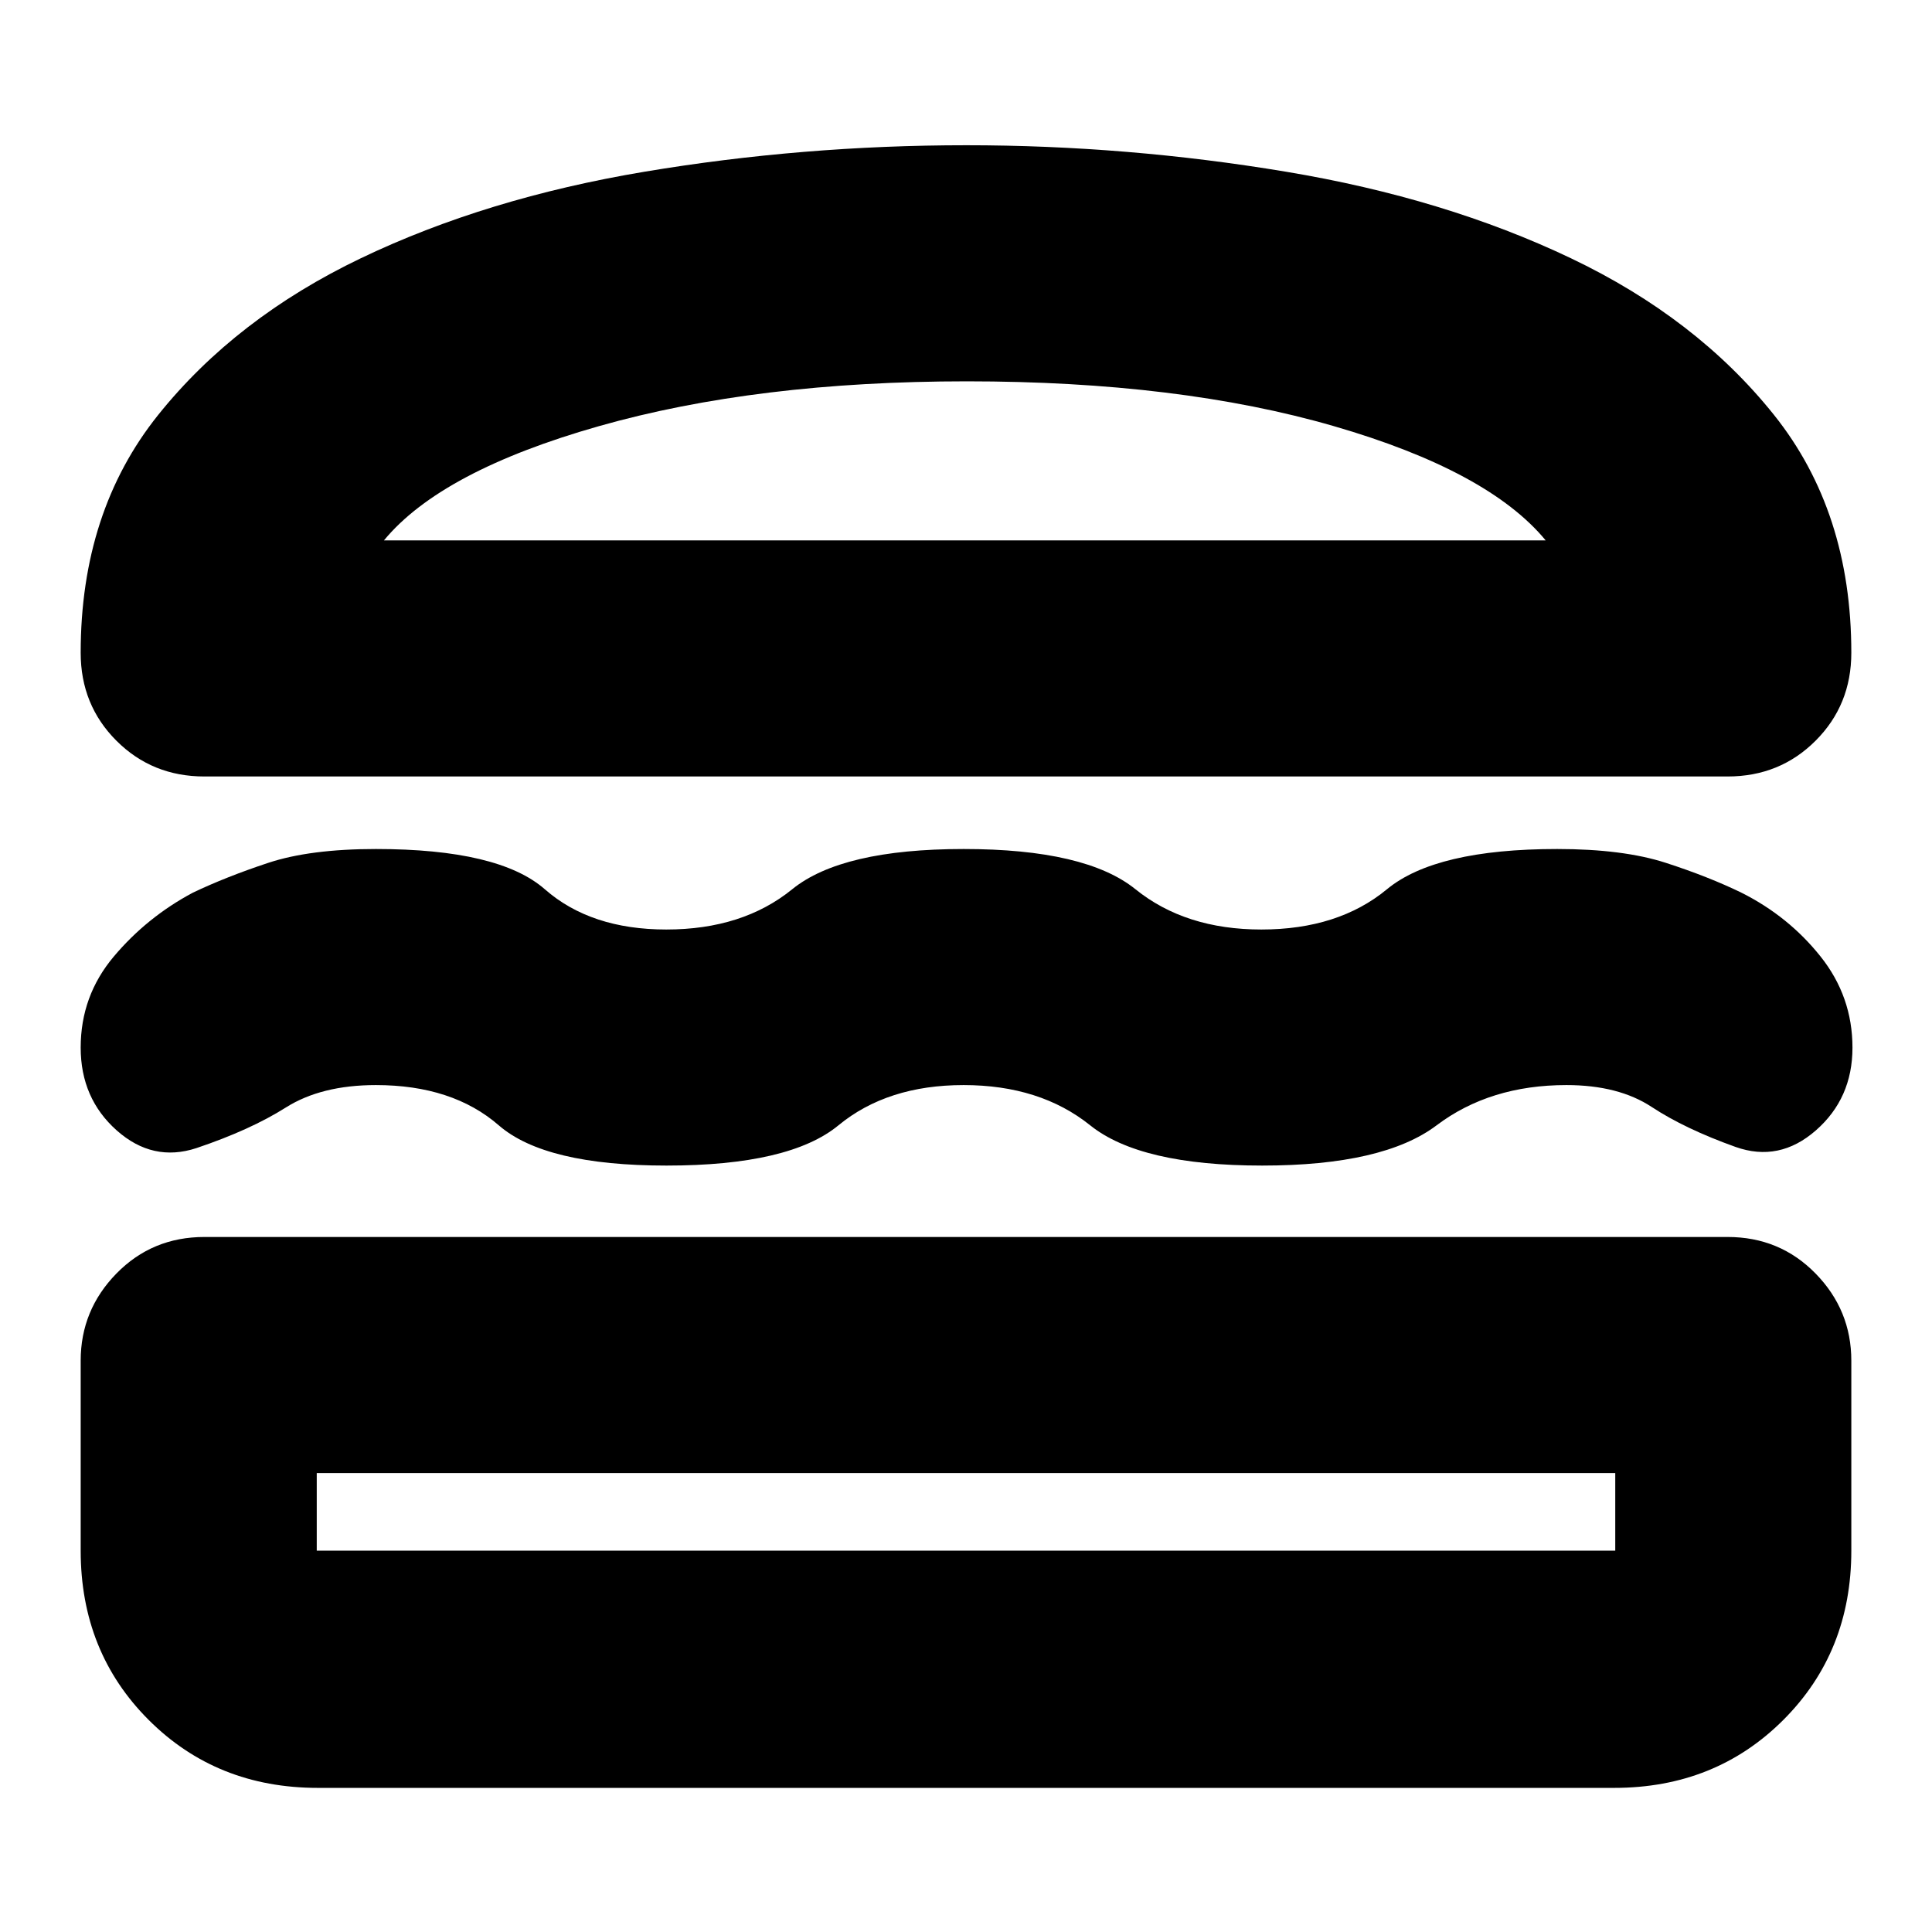 <svg xmlns="http://www.w3.org/2000/svg" height="24" viewBox="0 -960 960 960" width="24"><path d="M157.96-71.61q-50.32 0-84.1-33.78-33.77-33.77-33.77-84.09v-94.39q0-25.16 17.76-43.32t43.72-18.16h756.86q25.96 0 43.72 18.16 17.76 18.16 17.76 43.32v94.39q0 50.32-33.77 84.09-33.78 33.78-84.1 33.78H157.96Zm-.57-156.43v38.56h645.22v-38.56H157.39Zm321.39-192.79q-37.87 0-62.16 20-24.3 20-85.45 20-60.3 0-83.33-20t-61.06-20q-27.12 0-44.78 11.16-17.65 11.15-44.39 20.15-21.7 7.13-39.61-8.78-17.91-15.92-17.91-41.16 0-25.7 16.44-45.23 16.44-19.53 39.21-31.7 16.66-7.95 37.48-14.84 20.82-6.9 53.56-6.9 61.13 0 83.94 20 22.81 20 60.35 20 37.94 0 62.56-20 24.63-20 85.22-20 60.58 0 85.37 20 24.79 20 62.53 20 38.21 0 62.41-20 24.2-20 84.62-20 32.74 0 53.96 6.87t37.65 14.87q23.33 11.72 39.21 31.64 15.88 19.92 15.88 45.32 0 25.21-18.2 41.13-18.19 15.91-39.89 8.21-25.17-9-41.68-19.87-16.52-10.87-42.36-10.87-38 0-64.51 20-26.52 20-86.65 20-60.54 0-85.48-20-24.94-20-62.93-20Zm1.29-467q80.01 0 158.95 13.16 78.94 13.15 141.48 42.96 62.55 29.8 100.98 77.87 38.43 48.07 38.43 118.19 0 25.95-17.76 43.71-17.76 17.77-43.72 17.77H101.57q-25.96 0-43.72-17.77-17.76-17.76-17.76-43.71 0-70.12 38.52-118.19 38.53-48.07 100.76-77.87 62.24-29.81 140.87-42.96 78.63-13.16 159.83-13.16Zm.36 117.31q-104.39 0-182.78 22.26t-106.87 56.78h577.26Q739.56-726 662.76-748.26q-76.8-22.26-182.33-22.26ZM480-228.04Zm-.87-463.44Z"/></svg>